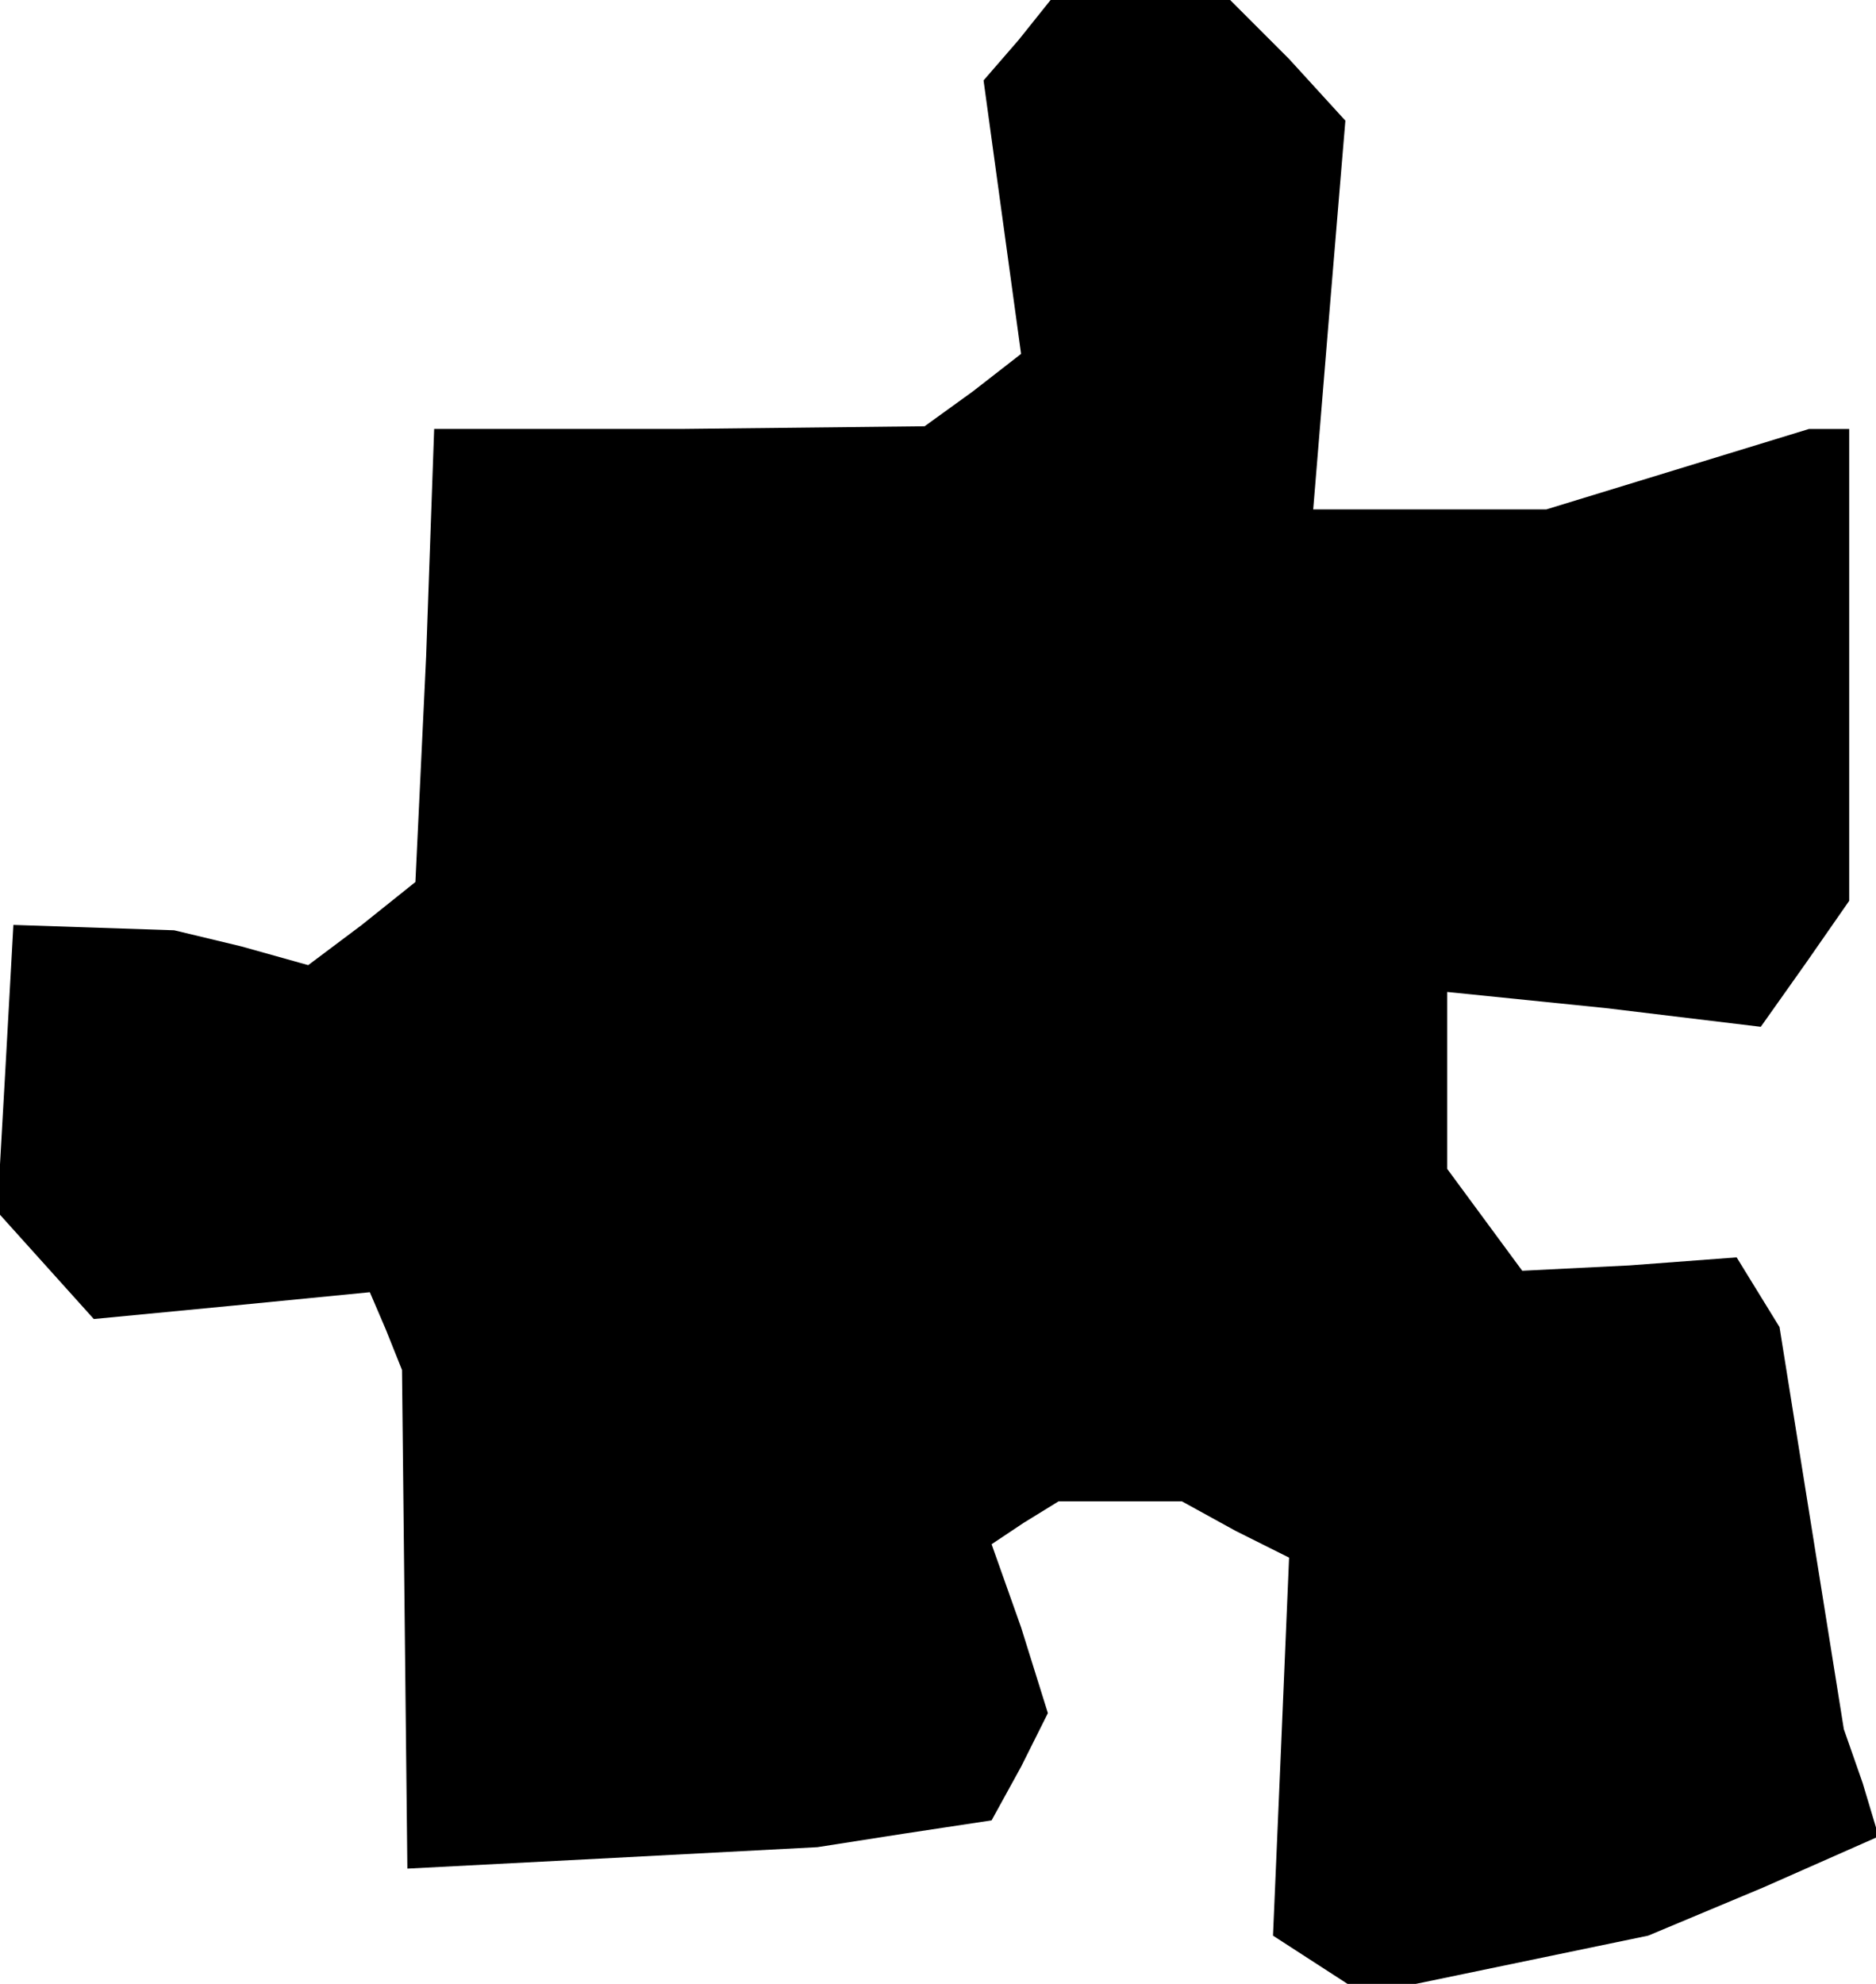 <?xml version="1.0" standalone="no"?>
<!DOCTYPE svg PUBLIC "-//W3C//DTD SVG 20010904//EN"
 "http://www.w3.org/TR/2001/REC-SVG-20010904/DTD/svg10.dtd">
<svg version="1.0" xmlns="http://www.w3.org/2000/svg"
 width="70pt" height="74pt" viewBox="0 0 70 74"
 preserveAspectRatio="xMidYMid meet">
<g transform="translate(0,74) scale(0.1,-0.1)"
fill="#000000" stroke="none">
<path d="M380 725 l-13 -15 7 -51 7 -51 -18 -14 -18 -13 -91 -1 -92 0 -3 -85
-4 -84 -20 -16 -20 -15 -25 7 -25 6 -30 1 -30 1 -3 -54 -3 -53 18 -20 18 -20
52 5 51 5 6 -14 6 -15 1 -93 1 -93 77 4 76 4 32 5 33 5 11 20 10 20 -10 32
-11 31 12 8 13 8 23 0 23 0 20 -11 20 -10 -3 -71 -3 -70 17 -11 17 -11 53 11
53 11 43 18 43 19 -6 20 -7 20 -12 75 -12 75 -8 13 -8 13 -40 -3 -40 -2 -14
19 -14 19 0 33 0 33 59 -6 58 -7 17 24 16 23 0 88 0 88 -7 0 -8 0 -49 -15 -49
-15 -43 0 -44 0 6 73 6 72 -21 23 -22 22 -33 0 -34 0 -12 -15z"/>
</g>
</svg>
